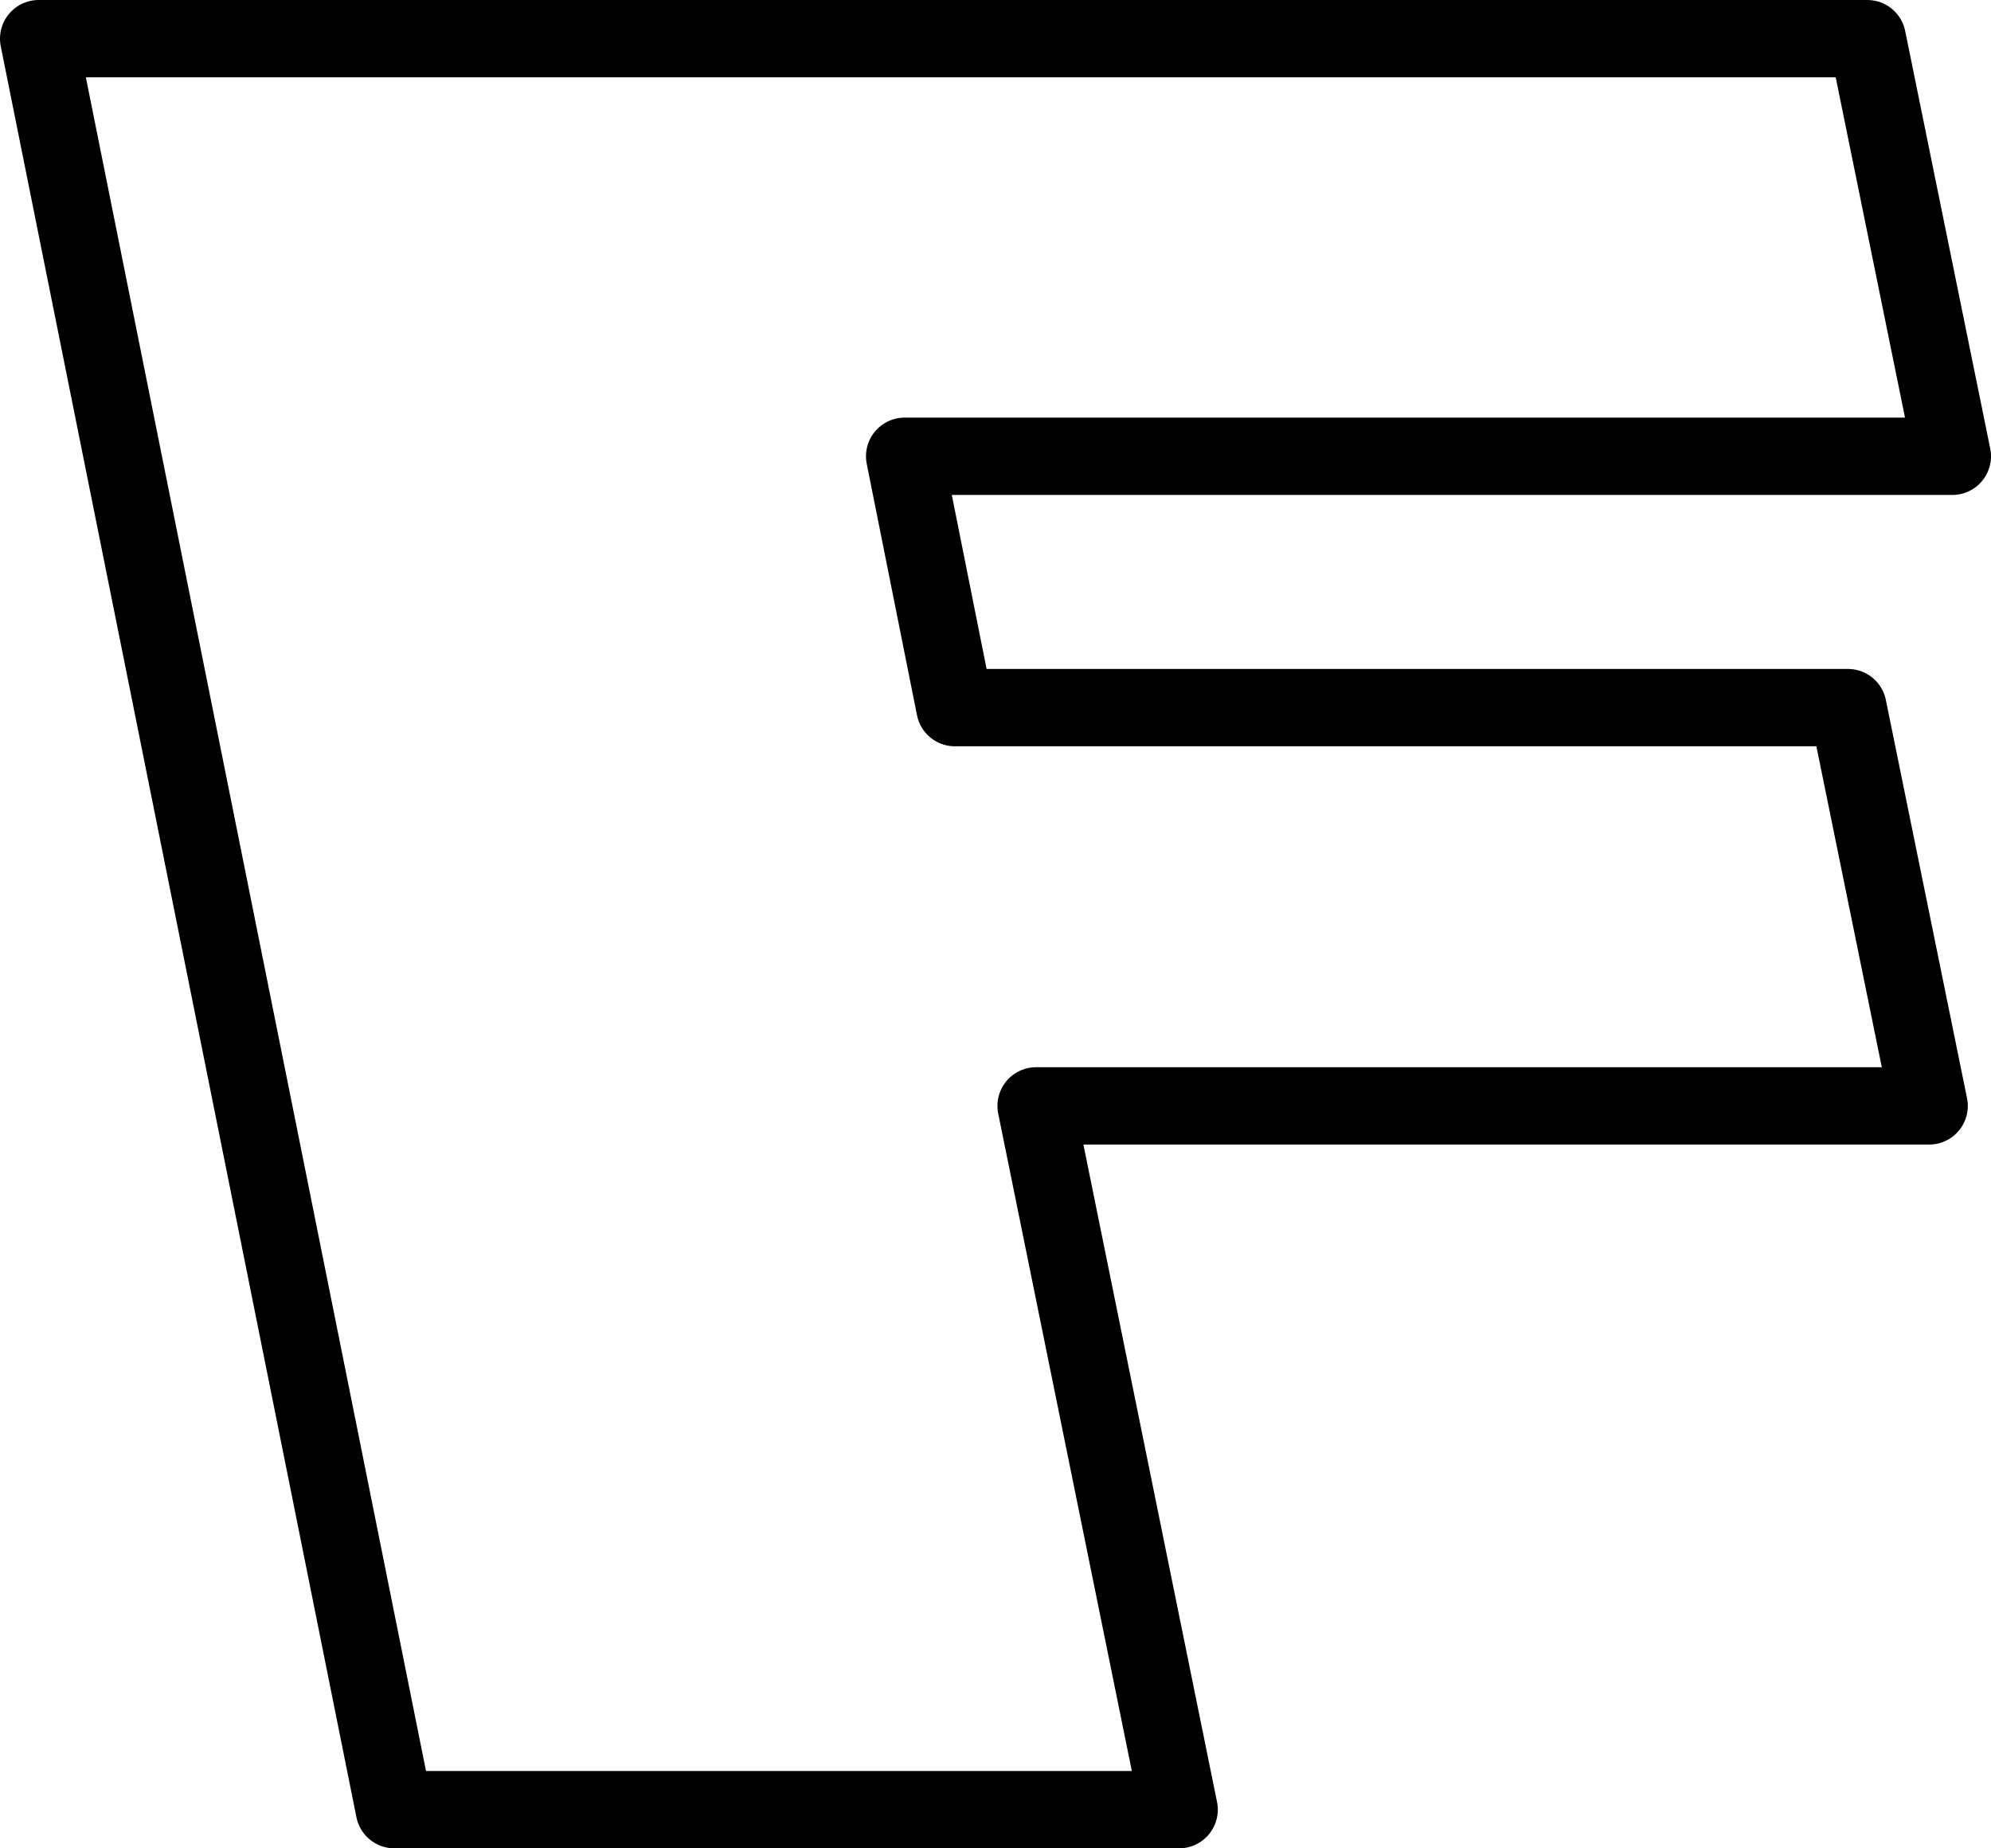 <?xml version="1.0" encoding="UTF-8" standalone="no"?>
<svg xmlns:xlink="http://www.w3.org/1999/xlink" height="23.9px" width="25.75px" xmlns="http://www.w3.org/2000/svg">
  <g transform="matrix(1.0, 0.0, 0.0, 1.0, -211.45, -154.55)">
    <path d="M223.8 163.7 L235.35 163.7 236.4 168.85 224.85 168.85 226.7 177.95 216.55 177.95 211.95 155.05 235.6 155.05 236.7 160.45 223.15 160.45 223.8 163.7 Z" fill="none" stroke="#000000" stroke-linecap="round" stroke-linejoin="round" stroke-width="1.0"/>
  </g>
</svg>
